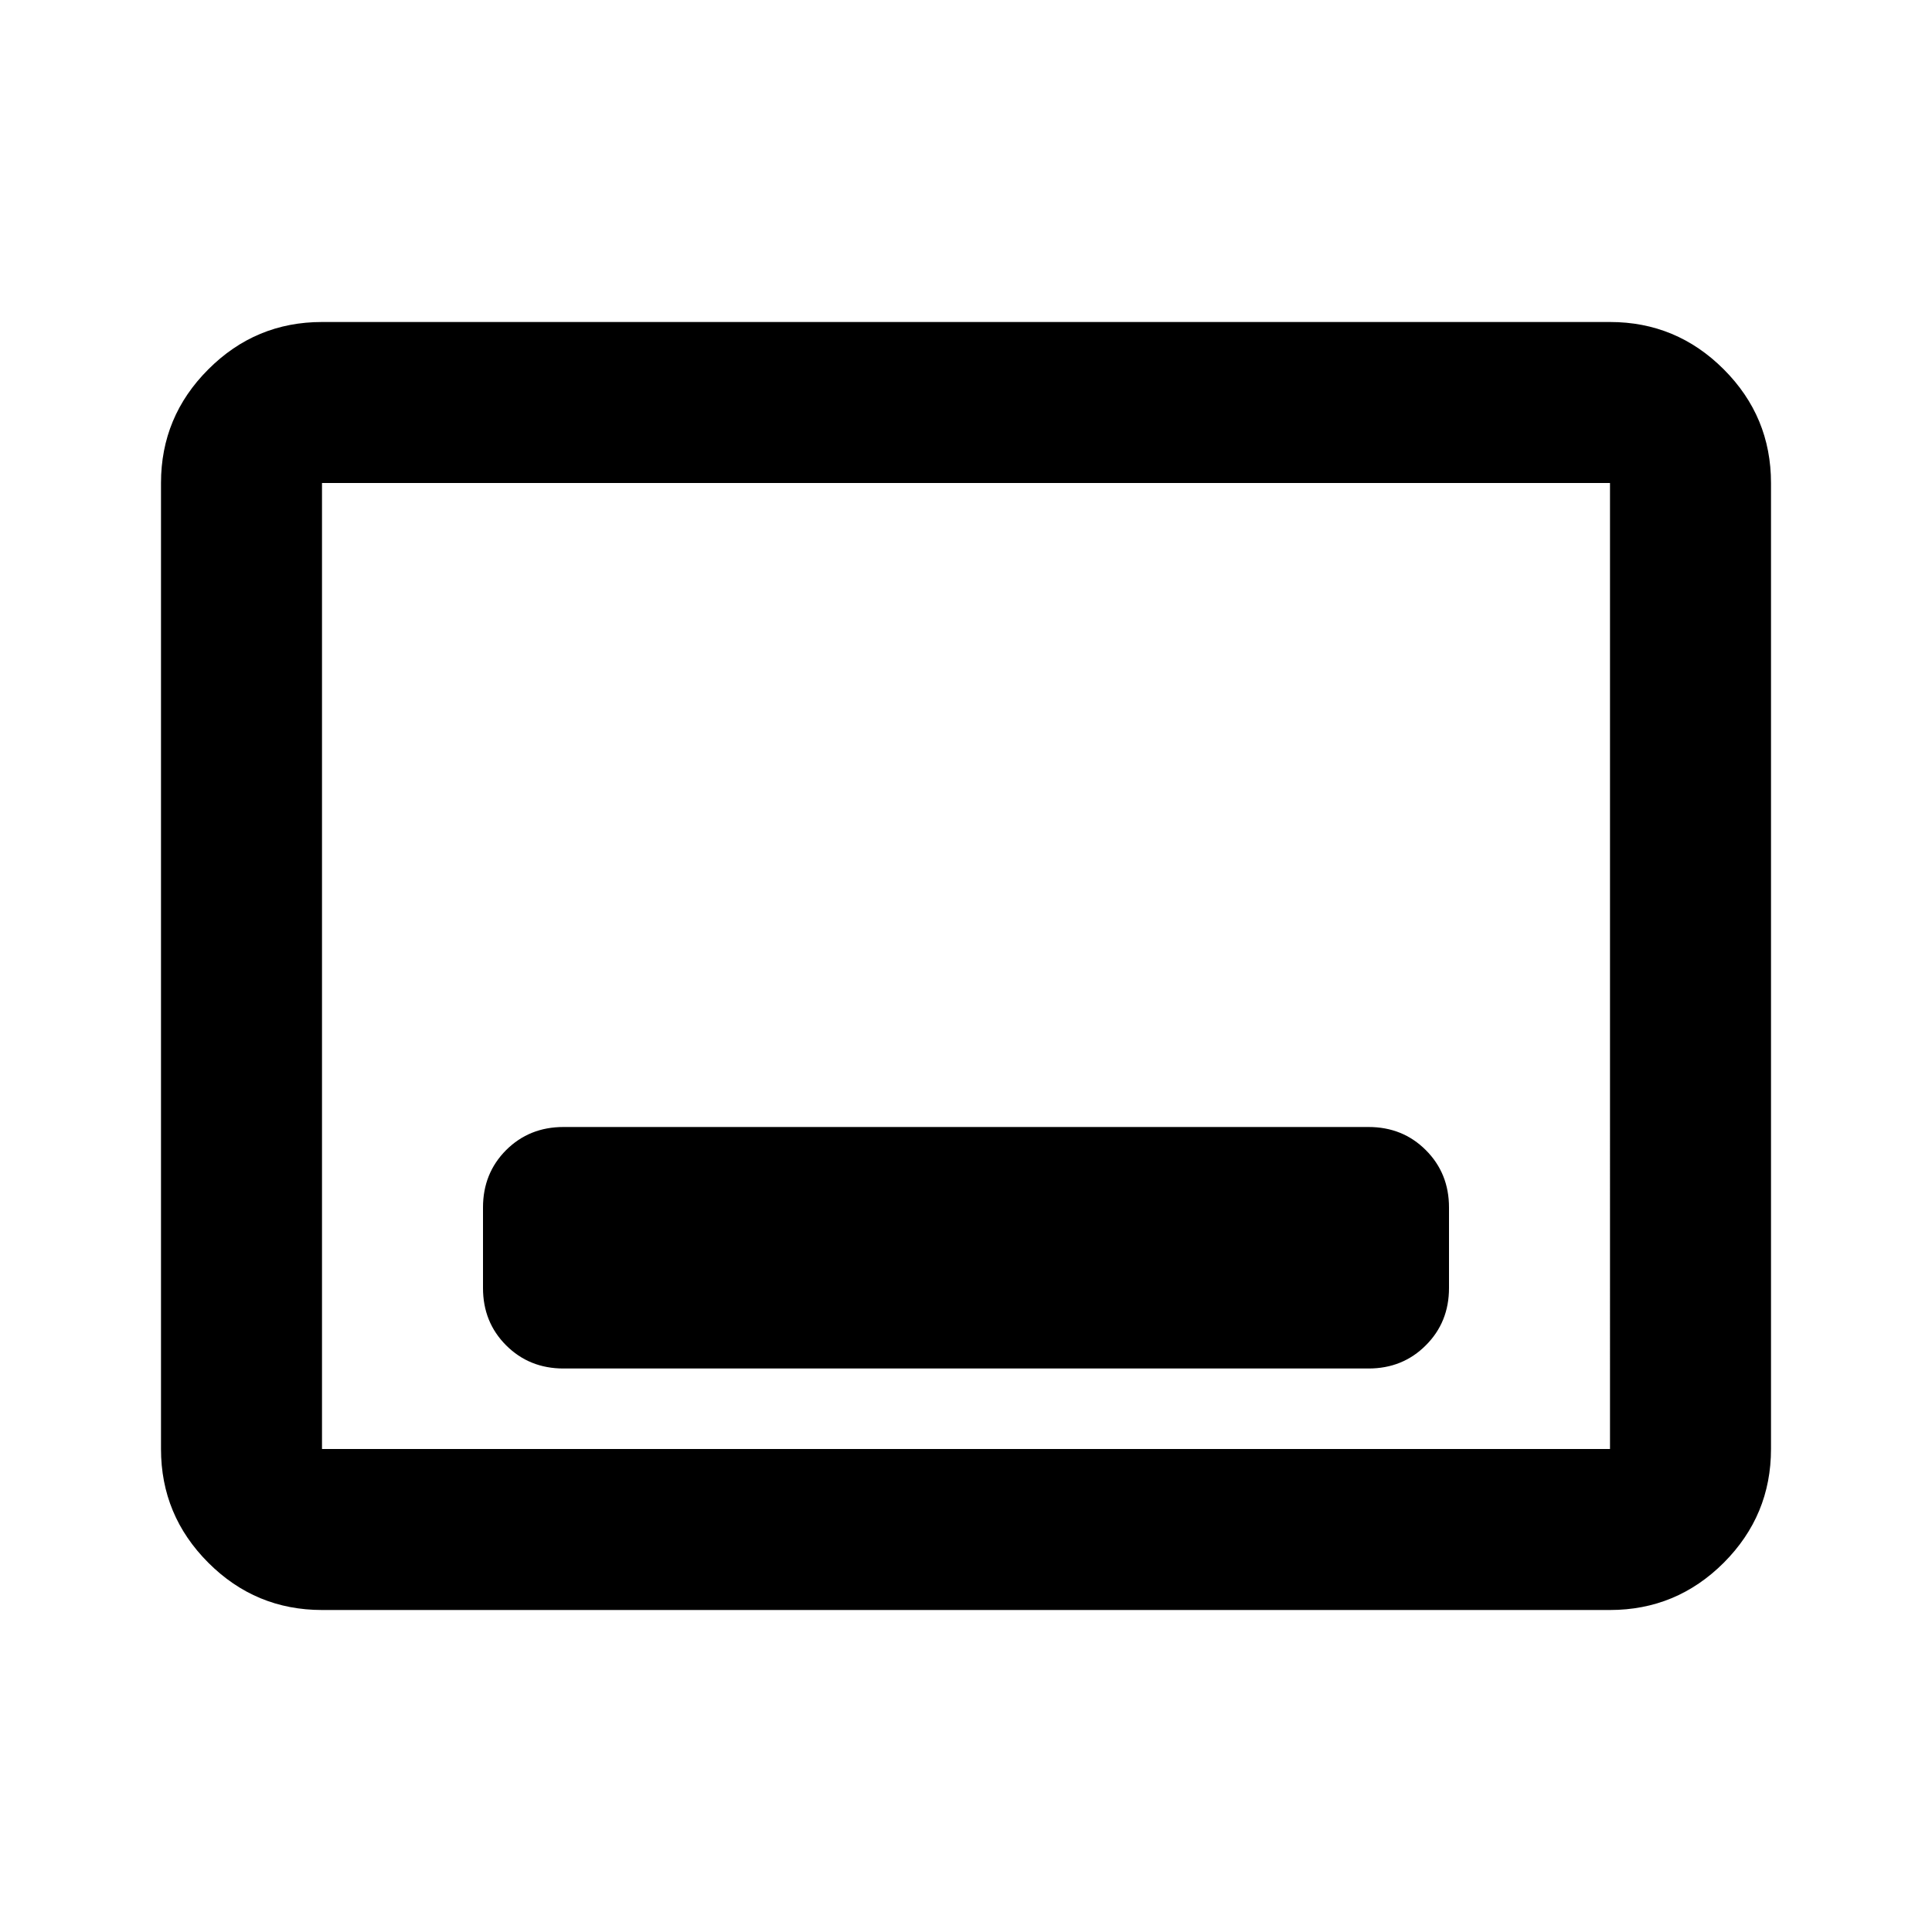 <svg xmlns="http://www.w3.org/2000/svg" height="24" width="24"><path d="M7 17h10q.425 0 .712-.288Q18 16.425 18 16v-1q0-.425-.288-.713Q17.425 14 17 14H7q-.425 0-.713.287Q6 14.575 6 15v1q0 .425.287.712Q6.575 17 7 17Zm-3 3q-.825 0-1.412-.587Q2 18.825 2 18V6q0-.825.588-1.412Q3.175 4 4 4h16q.825 0 1.413.588Q22 5.175 22 6v12q0 .825-.587 1.413Q20.825 20 20 20Zm0-2V6v12Zm0 0h16V6H4v12Z"/></svg>